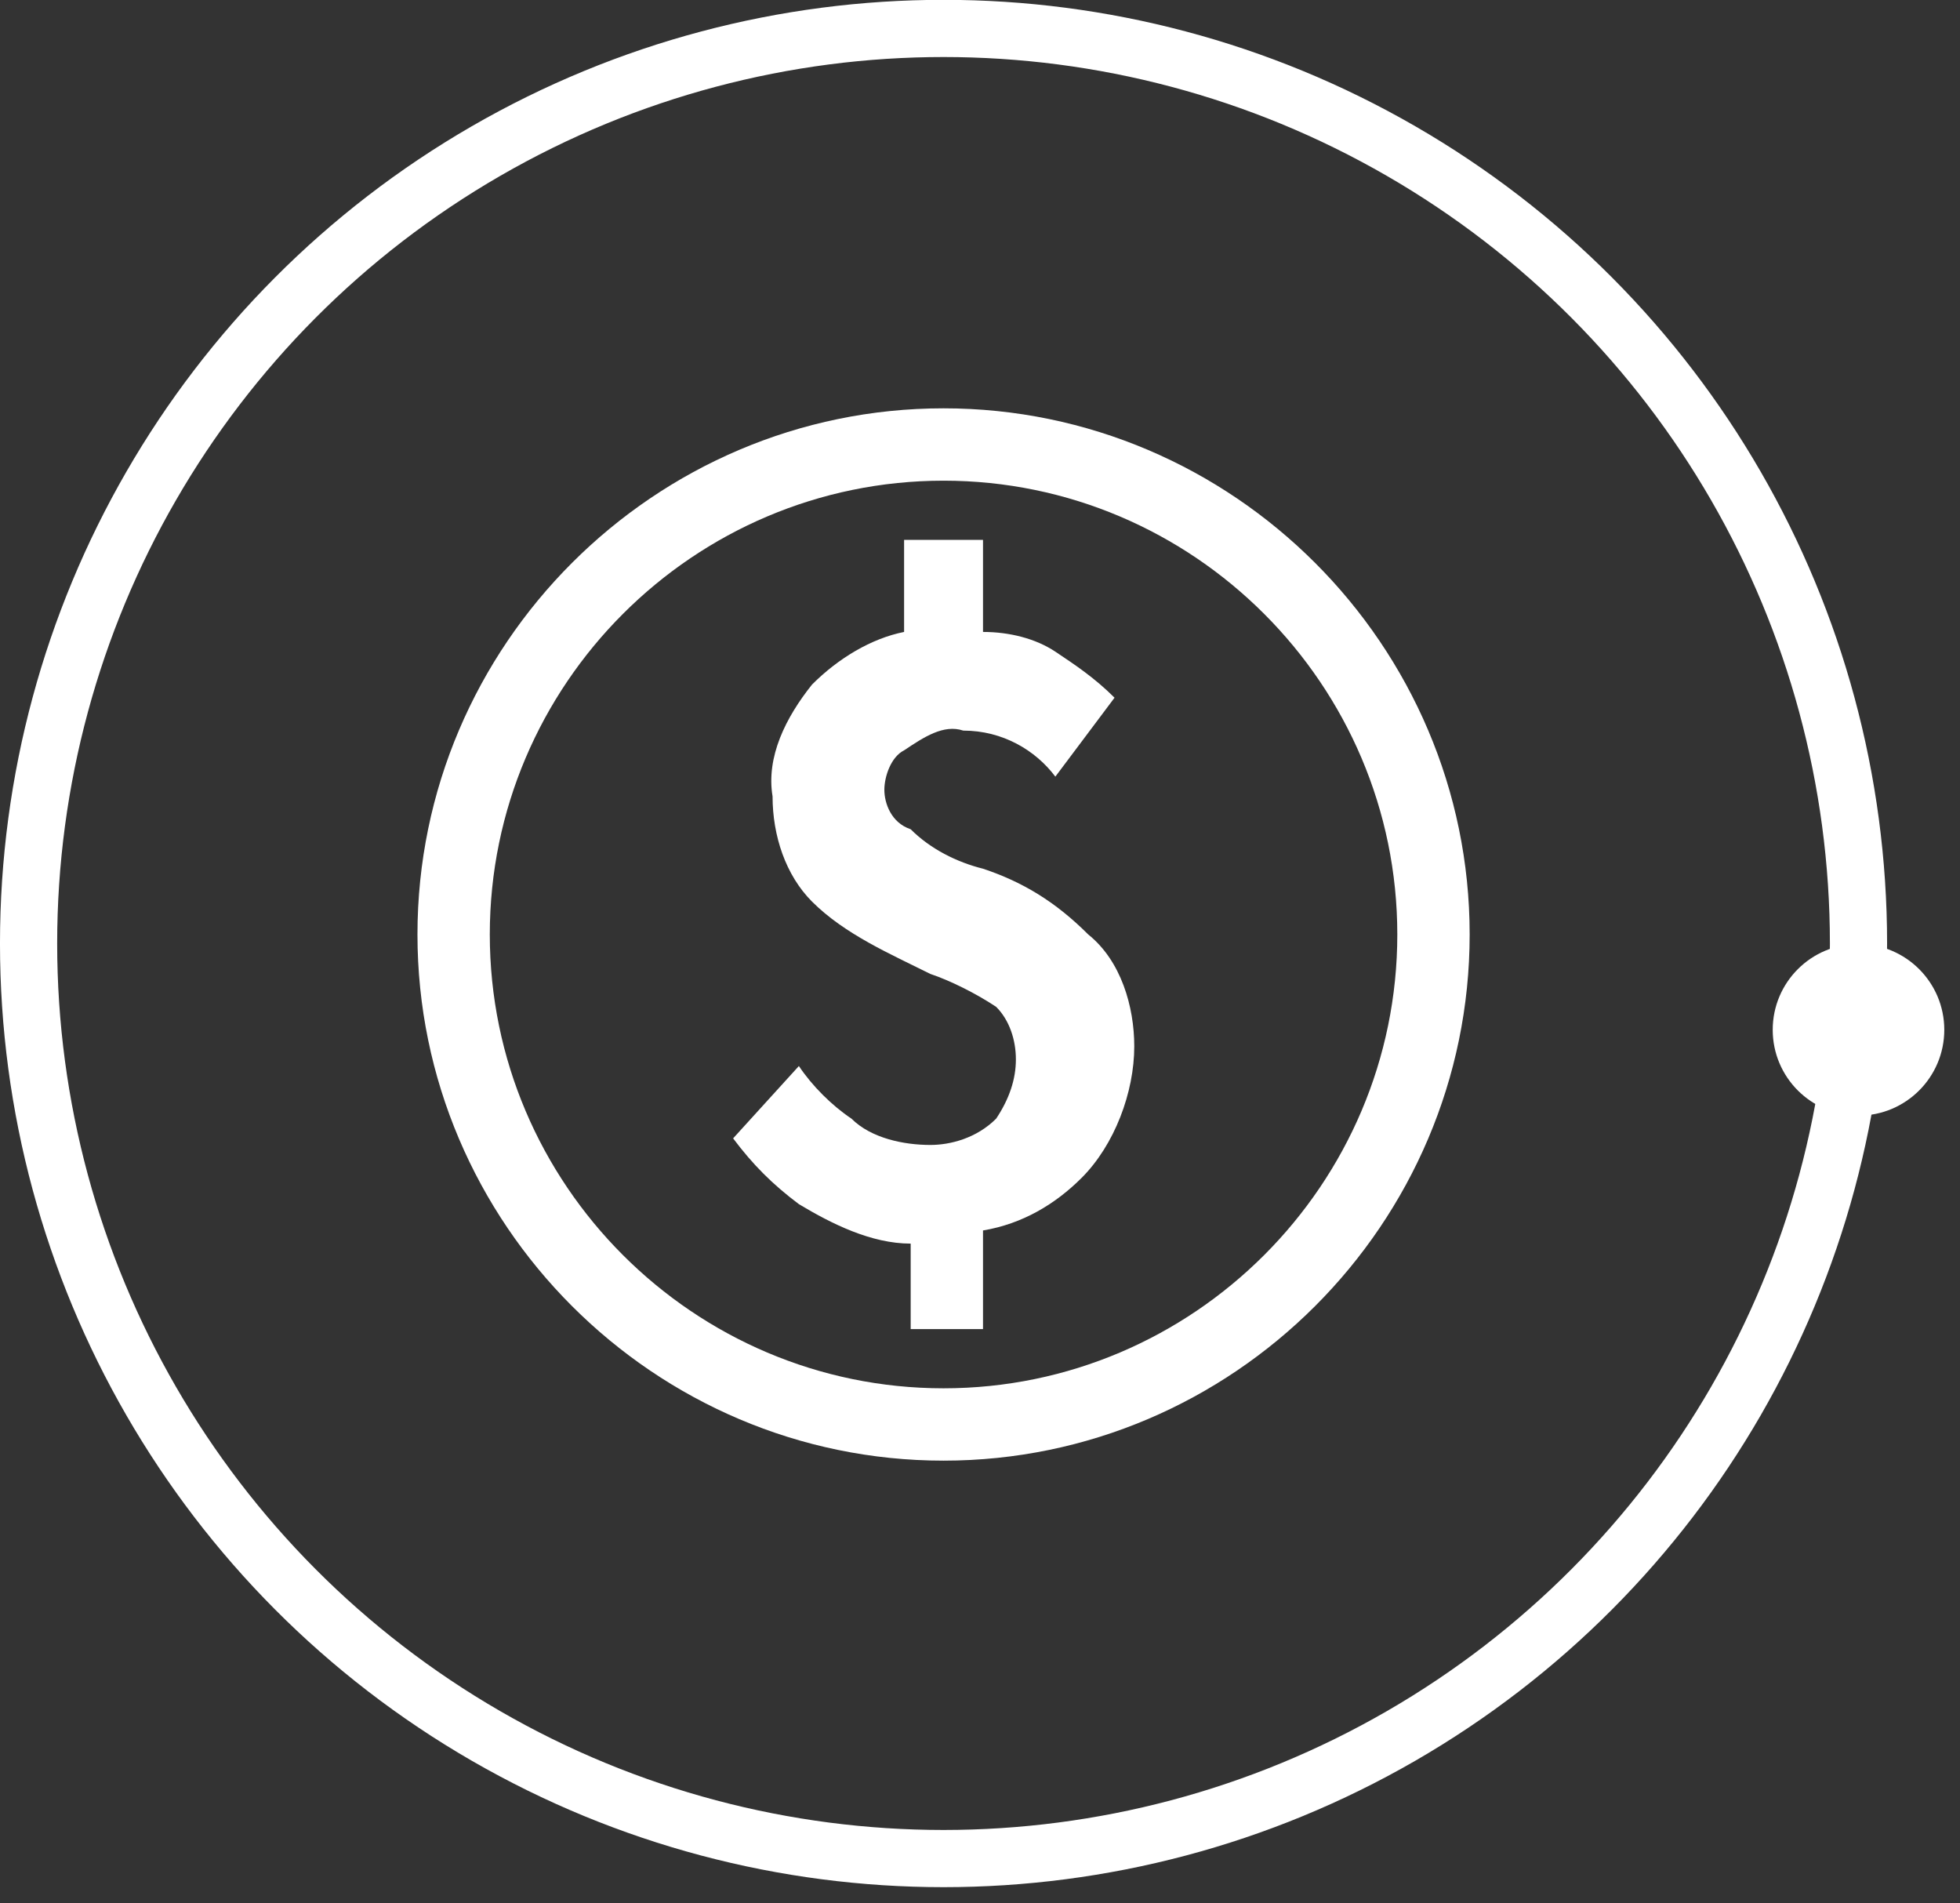 <svg width="103" height="100" viewBox="0 0 103 100" fill="none" xmlns="http://www.w3.org/2000/svg">
<rect x="0" y="0" width="103" height="100" fill="#333333" stroke="none"/>
<circle cx="49.584" cy="49.576" r="48.082" stroke="white" stroke-width="3.005"/>
<path d="M51.658 45.646C50.276 45.301 48.893 44.609 47.857 43.573C46.82 43.227 46.474 42.19 46.474 41.499C46.474 40.808 46.82 39.771 47.511 39.426C48.548 38.734 49.585 38.043 50.621 38.389C52.695 38.389 54.423 39.426 55.46 40.808L58.57 36.661C57.533 35.624 56.496 34.933 55.46 34.242C54.423 33.551 53.041 33.205 51.658 33.205V28.367H47.511V33.205C45.783 33.551 44.055 34.587 42.673 35.97C41.291 37.698 40.254 39.771 40.599 41.845C40.599 43.918 41.291 45.992 42.673 47.374C44.401 49.102 46.82 50.139 48.893 51.176C49.93 51.521 51.312 52.212 52.349 52.904C53.041 53.595 53.386 54.632 53.386 55.668C53.386 56.705 53.041 57.742 52.349 58.779C51.312 59.815 49.93 60.161 48.893 60.161C47.511 60.161 45.783 59.815 44.746 58.779C43.71 58.087 42.673 57.051 41.982 56.014L38.526 59.815C39.562 61.198 40.599 62.235 41.982 63.271C43.71 64.308 45.783 65.345 47.857 65.345V69.838H51.658V64.654C53.732 64.308 55.46 63.271 56.842 61.889C58.57 60.161 59.607 57.396 59.607 54.977C59.607 52.904 58.916 50.484 57.188 49.102C55.46 47.374 53.732 46.337 51.658 45.646ZM49.585 21.455C34.379 21.455 21.938 33.896 21.938 49.102C21.938 64.308 34.379 76.749 49.585 76.749C64.79 76.749 77.232 64.308 77.232 49.102C77.232 33.896 64.79 21.455 49.585 21.455ZM49.585 72.948C36.452 72.948 25.739 62.234 25.739 49.102C25.739 35.97 36.452 25.257 49.585 25.257C62.717 25.257 73.43 35.97 73.43 49.102C73.43 62.234 62.717 72.948 49.585 72.948Z" fill="white"/>
<circle cx="97.666" cy="54.111" r="4.508" fill="white"/>
</svg>
